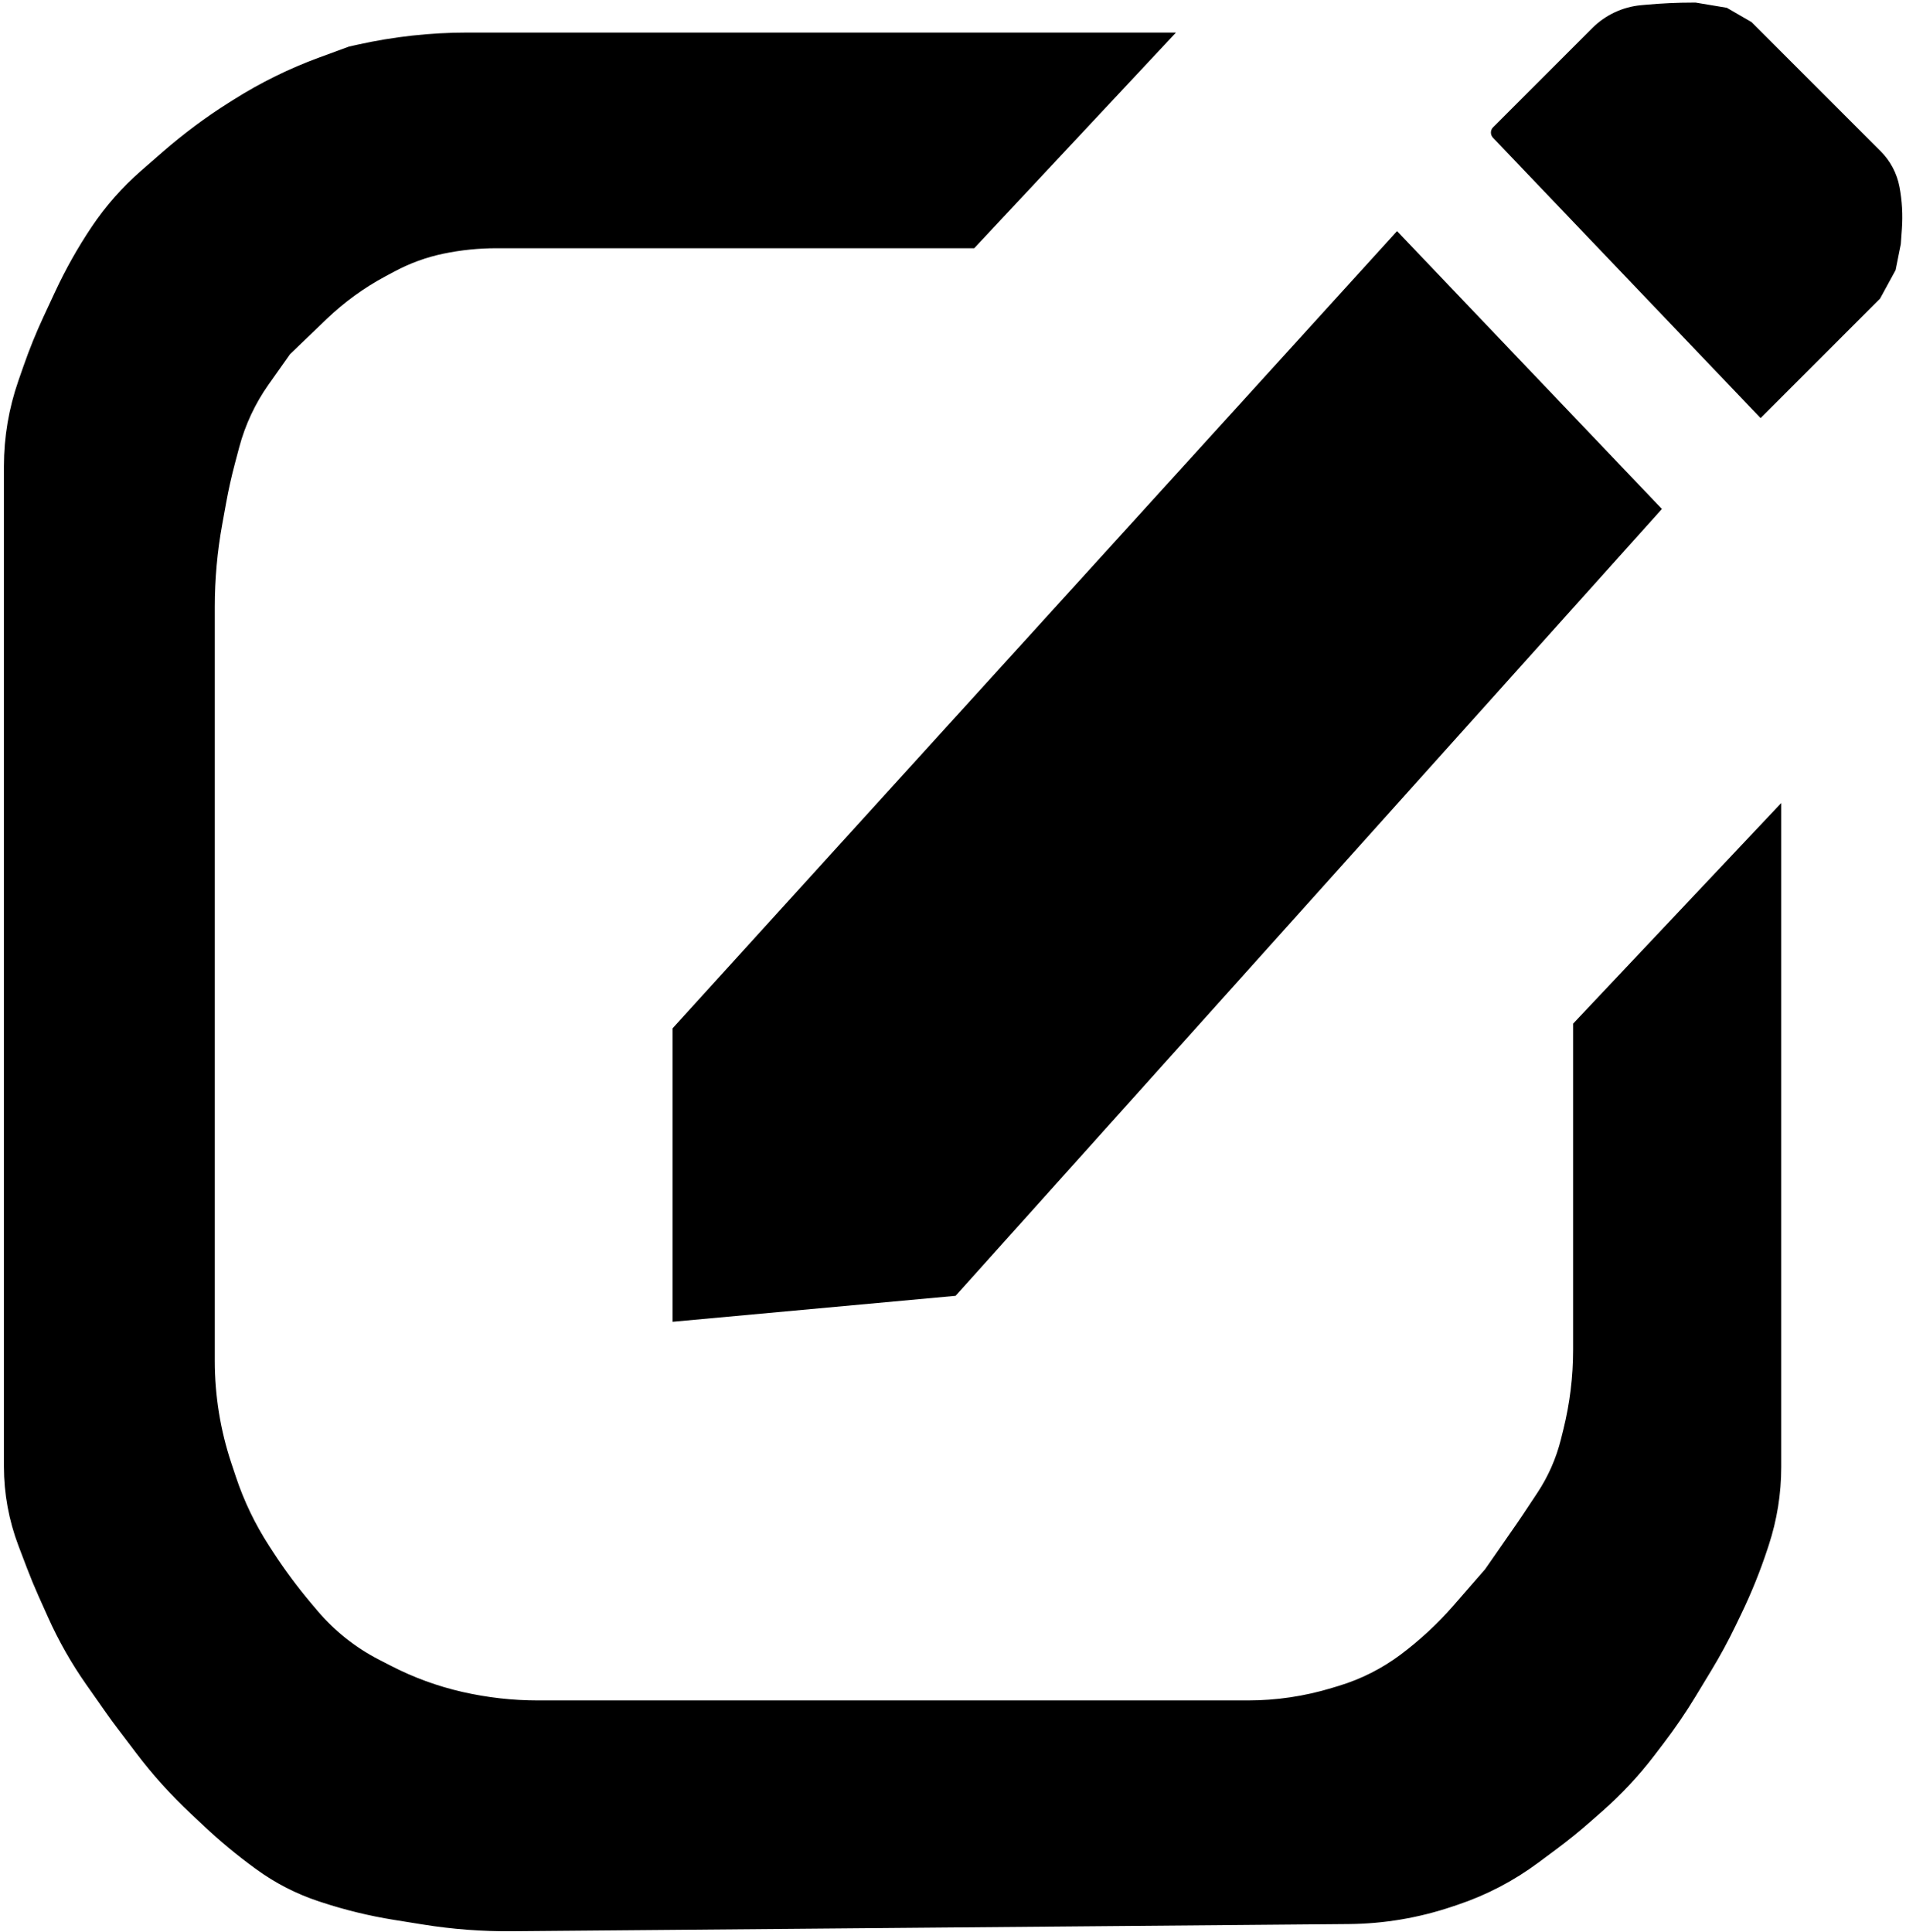 <?xml version="1.0" encoding="UTF-8"?>
<svg width="367px" height="372px" viewBox="0 0 367 372" version="1.1" xmlns="http://www.w3.org/2000/svg" xmlns:xlink="http://www.w3.org/1999/xlink">
    <!-- Generator: Sketch 52.1 (67048) - http://www.bohemiancoding.com/sketch -->
    <title>Group</title>
    <desc>Created with Sketch.</desc>
    <g id="Page-1" stroke="none" stroke-width="1" fill="none" fill-rule="evenodd">
        <g id="Artboard" transform="translate(-76, -94)" fill="#000000">
            <g id="Group" transform="translate(79, 94)">
                <path d="M217.671,8.769 L183.5,45.294 L98.981,45.294 L92.577,45.294 C88.981,45.294 85.394,45.663 81.873,46.397 L81.873,46.397 C78.361,47.128 74.972,48.36 71.81,50.052 L70.039,51 C65.7,53.322 61.7,56.228 58.149,59.636 L50.938,66.558 L46.667,72.603 C43.911,76.503 41.872,80.863 40.645,85.479 L39.821,88.58 C39.135,91.164 38.552,93.774 38.074,96.405 L37.325,100.534 C36.35,105.907 35.859,111.357 35.859,116.818 L35.859,262.049 C35.859,269.01 36.98,275.925 39.179,282.529 L40.052,285.148 C41.677,290.029 43.918,294.684 46.719,299 L47.509,300.216 C49.793,303.735 52.296,307.107 55.004,310.312 L56.219,311.75 C59.705,315.876 63.972,319.273 68.774,321.747 L71.179,322.986 C75.708,325.319 80.514,327.072 85.482,328.204 L85.482,328.204 C90.454,329.336 95.537,329.907 100.636,329.907 L237.249,329.907 C242.985,329.907 248.689,329.061 254.177,327.396 L255.549,326.98 C260.117,325.594 264.408,323.419 268.227,320.554 L268.227,320.554 C272.065,317.675 275.59,314.401 278.743,310.785 L284.921,303.699 L291.068,294.854 C291.478,294.264 291.882,293.669 292.279,293.071 L295.093,288.829 C297.35,285.428 299.006,281.665 299.989,277.704 L300.452,275.838 C301.747,270.623 302.401,265.27 302.401,259.897 L302.401,198.09 L337.476,160.908 L337.476,282.489 C337.476,287.334 336.704,292.149 335.189,296.751 L334.953,297.468 C333.588,301.618 331.951,305.673 330.055,309.608 L328.951,311.901 C327.563,314.781 326.038,317.593 324.381,320.328 L321.356,325.318 C319.503,328.375 317.487,331.331 315.318,334.173 L313.554,336.482 C310.674,340.255 307.428,343.733 303.864,346.866 L301.566,348.885 C299.525,350.679 297.412,352.389 295.232,354.011 L291.712,356.63 C287.213,359.976 282.212,362.59 276.896,364.373 L275.683,364.779 C269.562,366.831 263.157,367.905 256.702,367.961 L95.578,369.346 C89.981,369.395 84.39,368.973 78.864,368.085 L73.243,367.183 C68.634,366.443 64.092,365.337 59.66,363.876 L59.178,363.718 C55.085,362.369 51.228,360.386 47.75,357.841 L47.414,357.595 C44.141,355.2 41.017,352.609 38.059,349.836 L35.474,347.412 C31.742,343.913 28.312,340.106 25.22,336.031 L21.675,331.359 C20.94,330.391 20.224,329.41 19.525,328.416 L15.691,322.962 C12.903,318.996 10.502,314.773 8.52,310.349 L6.722,306.338 C5.934,304.579 5.197,302.798 4.512,300.996 L2.897,296.751 C1.15,292.158 0.255,287.284 0.255,282.37 L0.255,89.766 C0.255,84.448 1.148,79.167 2.897,74.145 L3.888,71.3 C4.989,68.14 6.247,65.038 7.658,62.005 L9.9,57.187 C11.853,52.991 14.127,48.953 16.703,45.108 L16.703,45.108 C19.272,41.274 22.335,37.796 25.812,34.763 L30.005,31.106 C33.902,27.707 38.056,24.616 42.431,21.859 L43.399,21.25 C48.411,18.092 53.742,15.47 59.303,13.428 L64.901,11.371 L66.369,11.044 C73.155,9.532 80.086,8.769 87.038,8.769 L217.671,8.769 Z" id="Path" stroke="#000000" stroke-width="5"></path>
                <polygon id="Path-2" points="126.5 198 126.5 254.5 181 249.5 317 98 266 44.5"></polygon>
                <path d="M284.476,26.523 L336,80.5 L359,57.5 L362,52 L363,47 L363.21,44.059 C363.403,41.364 363.248,38.656 362.75,36 L362.75,36 C362.261,33.394 360.997,30.997 359.122,29.122 L334.25,4.25 L329.5,1.5 L323.5,0.5 L323.036,0.5 C320.014,0.5 316.993,0.637 313.983,0.911 L313,1 L313,1 C309.446,1.323 306.118,2.882 303.595,5.405 L284.5,24.5 L284.5,24.5 C283.944,25.056 283.934,25.954 284.476,26.523 Z" id="Path-3"></path>
            </g>
        </g>
    </g>
</svg>